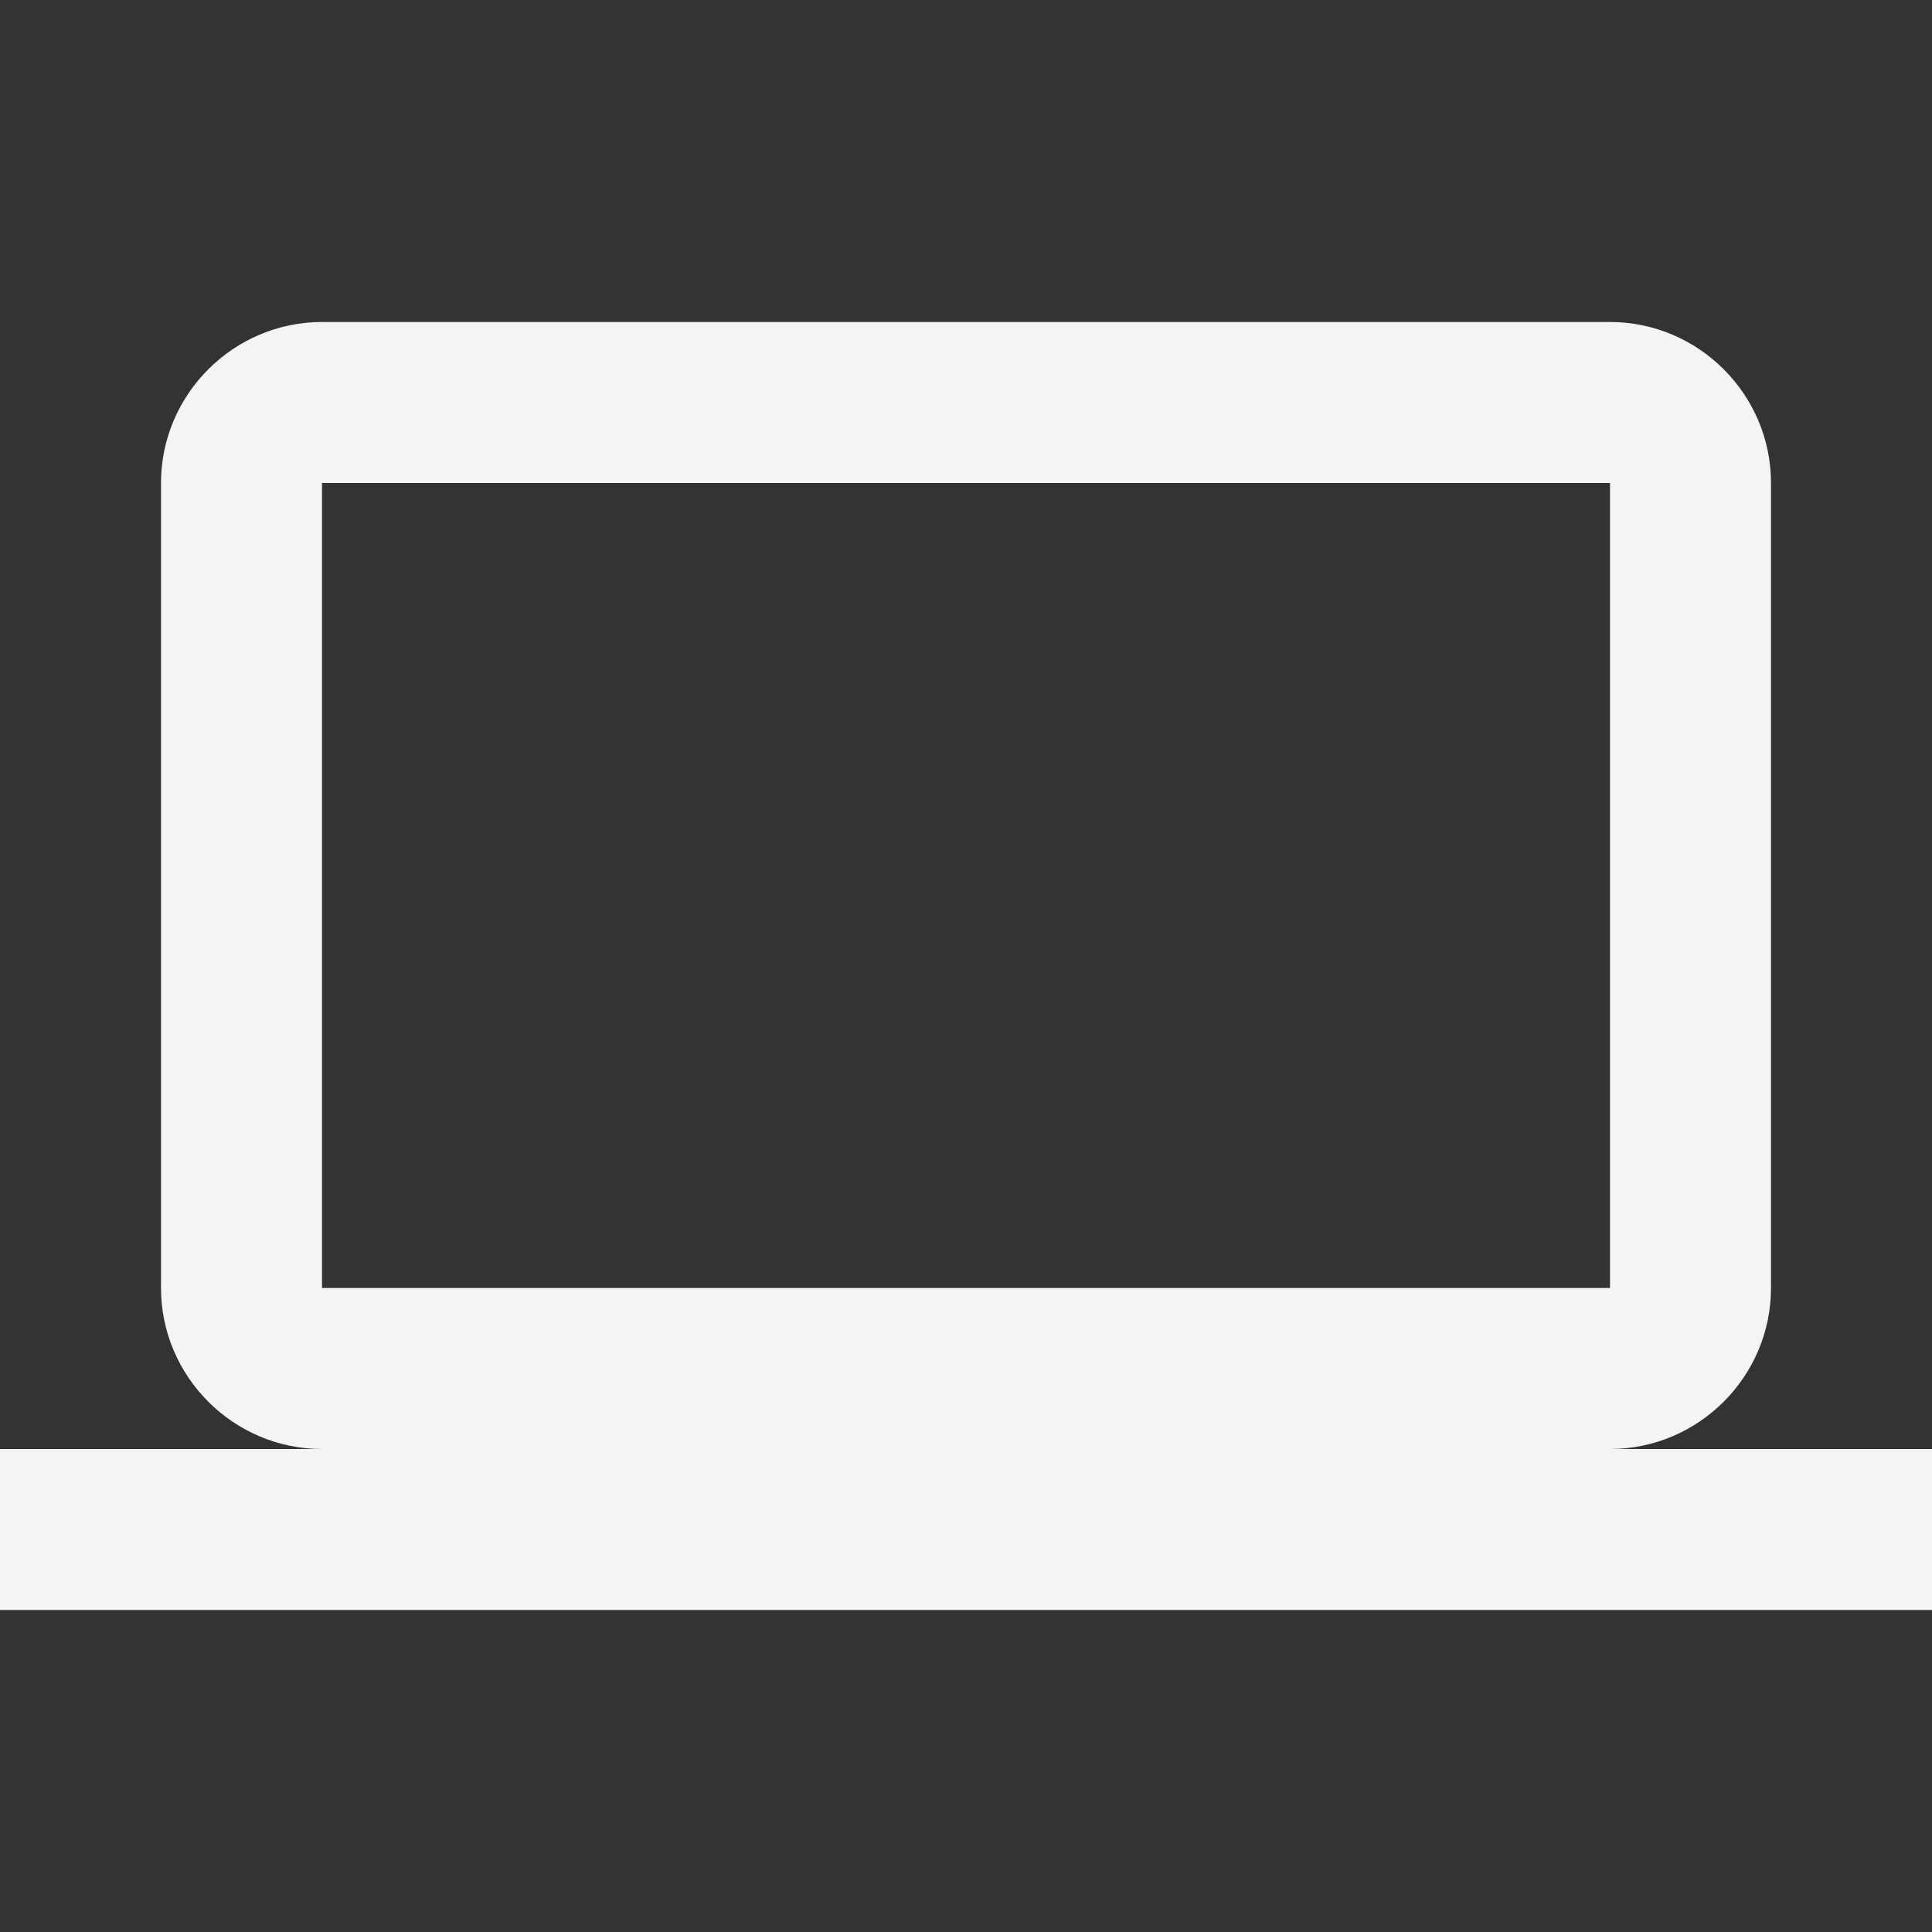 <?xml version="1.0" encoding="UTF-8" standalone="no"?>
<svg xmlns:dc="http://purl.org/dc/elements/1.1/" xmlns:cc="http://creativecommons.org/ns#"
   xmlns:rdf="http://www.w3.org/1999/02/22-rdf-syntax-ns#" xmlns:svg="http://www.w3.org/2000/svg"
   xmlns="http://www.w3.org/2000/svg" xmlns:xlink="http://www.w3.org/1999/xlink"
   xmlns:sodipodi="http://sodipodi.sourceforge.net/DTD/sodipodi-0.dtd"
   xmlns:inkscape="http://www.inkscape.org/namespaces/inkscape" width="24" height="24" viewBox="0 0 24 24" version="1.1"
   id="svg10" sodipodi:docname="laptop.svg" inkscape:version="0.92.4 5da689c313, 2019-01-14">
   <rect x="0" y="0" width="24" height="24" fill="#333333" stroke="none"/>
   <sodipodi:namedview pagecolor="#f4f4f7" bordercolor="#666666" borderopacity="1" objecttolerance="10"
      gridtolerance="10" guidetolerance="10" inkscape:pageopacity="0" inkscape:pageshadow="2"
      inkscape:window-width="1875" inkscape:window-height="1054" id="namedview12" showgrid="false"
      inkscape:zoom="9.8333333" inkscape:cx="12.40678" inkscape:cy="11.440678" inkscape:window-x="45"
      inkscape:window-y="26" inkscape:window-maximized="0" inkscape:current-layer="svg10" />
   <defs id="defs3">
      <path id="a" d="M0 0h24v24H0V0z" />
   </defs>
   <clipPath id="b">
      <use xlink:href="#a" overflow="visible" id="use5" />
   </clipPath>
   <path clip-path="url(#b)"
      d="M20 18c1.1 0 2-.9 2-2V6c0-1.1-.9-2-2-2H4c-1.1 0-2 .9-2 2v10c0 1.1.9 2 2 2H0v2h24v-2h-4zM4 6h16v10H4V6z"
      id="path8" style="fill:#f4f4f7;fill-opacity:1" />
</svg>